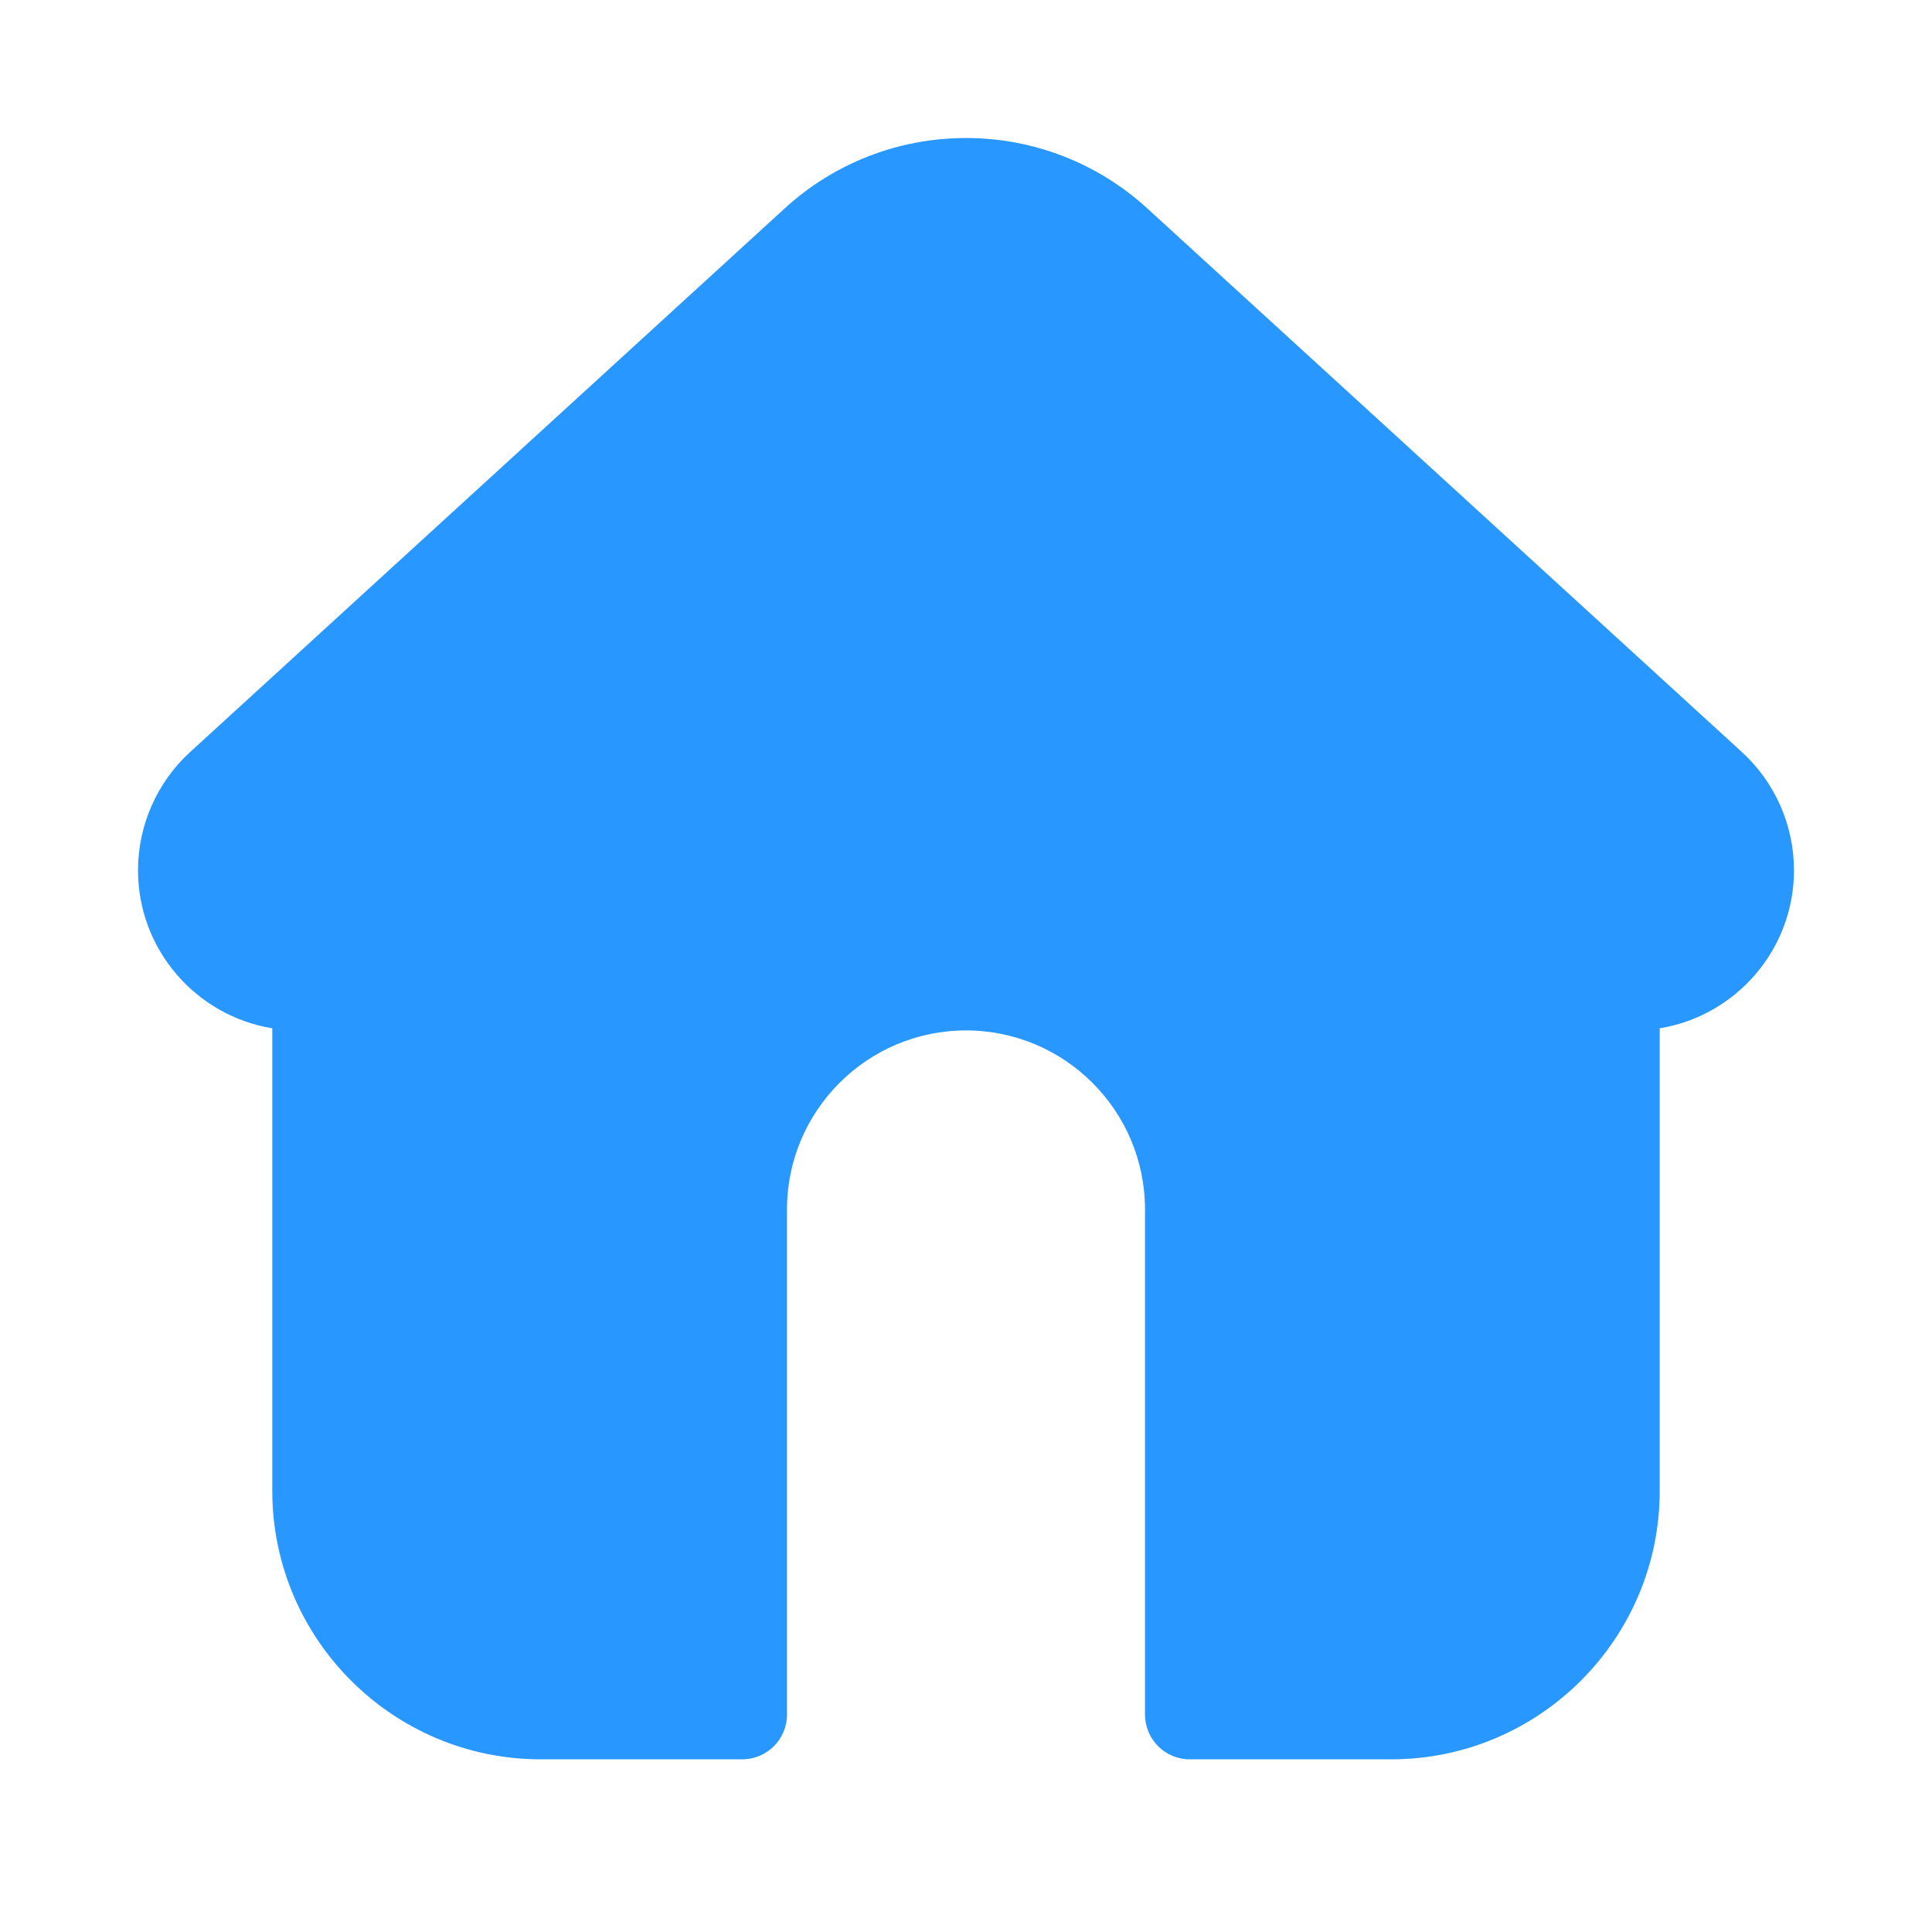 <svg width="32" height="32" viewBox="0 0 32 32" fill="none" xmlns="http://www.w3.org/2000/svg">
<path d="M27.49 17.032V24.693C27.49 27.145 25.495 29.14 23.042 29.14H19.706C19.297 29.14 18.965 28.808 18.965 28.399V20.032C18.965 18.397 17.635 17.067 16 17.067C14.365 17.067 13.035 18.397 13.035 20.032V28.399C13.035 28.808 12.703 29.14 12.293 29.14H8.957C6.505 29.14 4.51 27.145 4.51 24.693V17.032C3.25 16.826 2.286 15.731 2.286 14.414C2.286 13.671 2.6 12.958 3.148 12.457L12.998 3.451C13.82 2.699 14.886 2.286 16 2.286C17.114 2.286 18.179 2.699 19.002 3.451L28.852 12.457C29.4 12.958 29.714 13.671 29.714 14.414C29.714 15.731 28.75 16.826 27.49 17.032ZM28.973 14.414C28.973 15.469 28.117 16.325 27.062 16.325H26.749V24.692C26.749 26.739 25.089 28.398 23.042 28.398H19.706V20.031C19.706 17.984 18.047 16.325 16 16.325C13.953 16.325 12.293 17.984 12.293 20.031V28.398H8.957C6.911 28.398 5.251 26.739 5.251 24.692V16.325H4.937C3.882 16.325 3.027 15.469 3.027 14.414C3.027 13.878 3.252 13.366 3.648 13.004L13.499 3.998C14.915 2.704 17.085 2.704 18.501 3.998L28.352 13.004C28.747 13.366 28.973 13.878 28.973 14.414Z" fill="#2897FF"/>
</svg>
